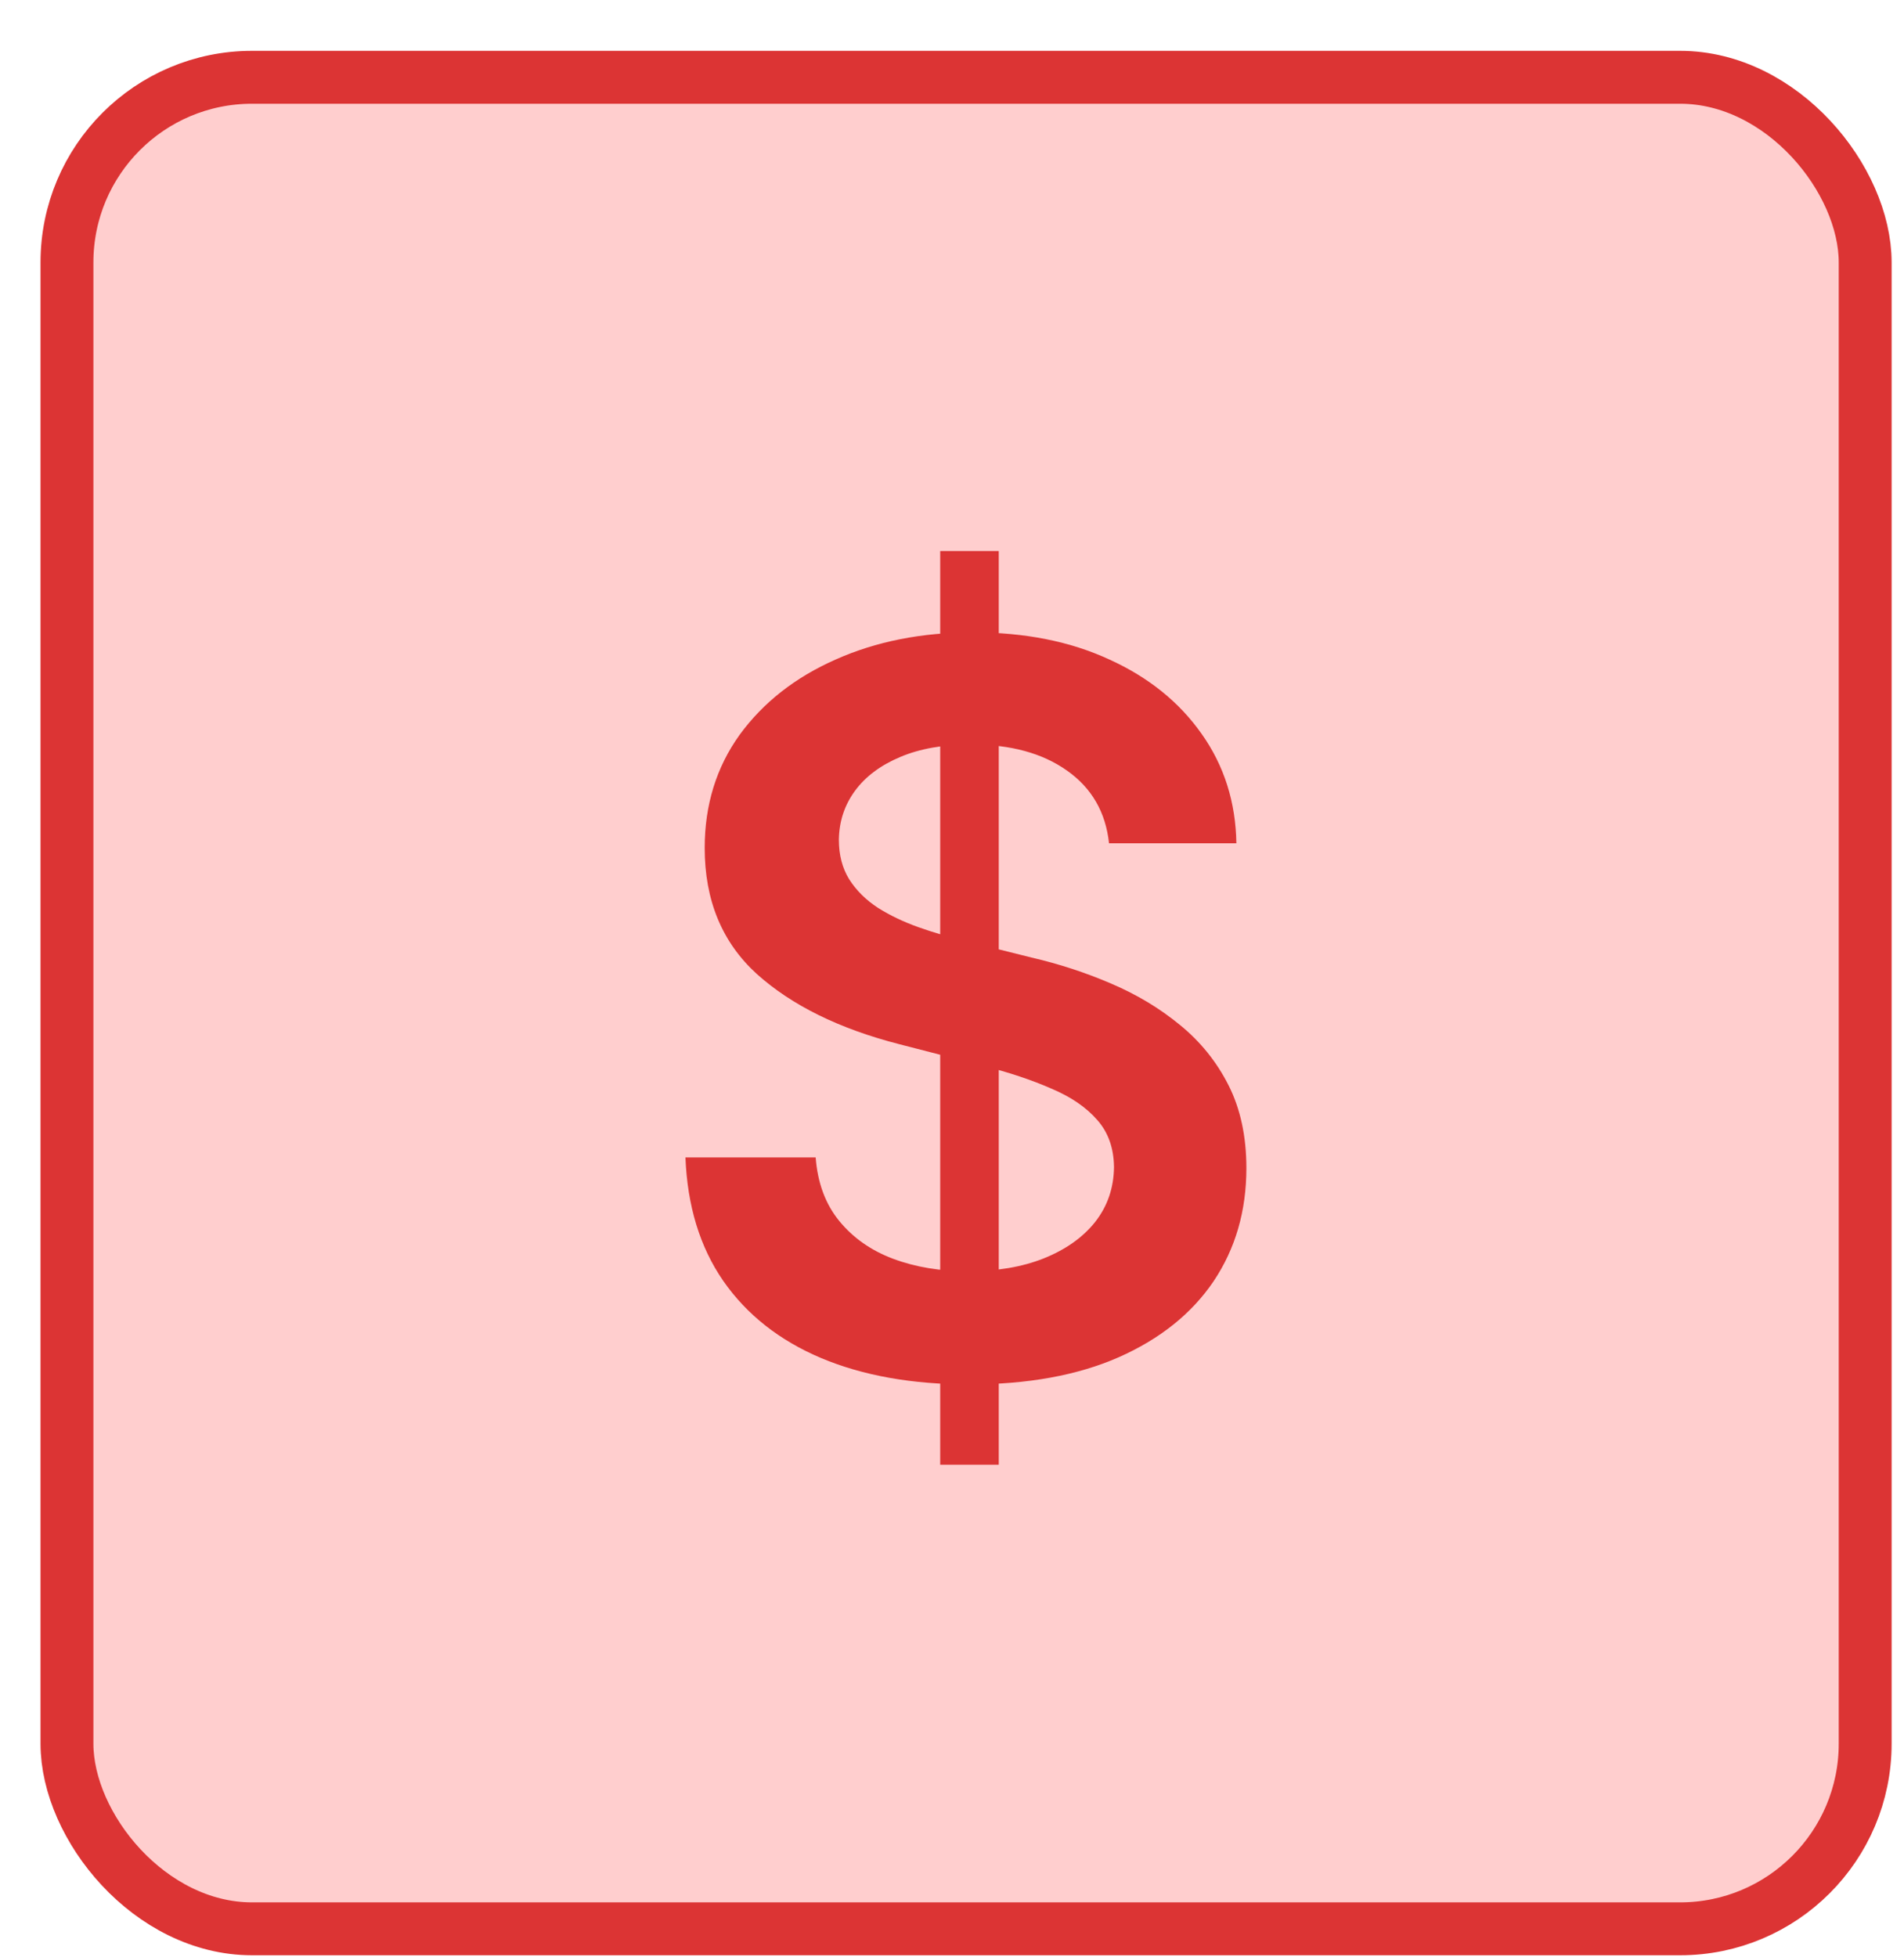 <svg xmlns="http://www.w3.org/2000/svg" width="36" height="37" fill="none" viewBox="0 0 36 37"><rect width="34" height="35" x="1.266" y="1.461" fill="#FFCECE" rx="3.5"/><path fill="#DC3434" d="M17.777 27.688V10.416H18.884V27.688H17.777ZM20.969 15.941C20.906 15.352 20.64 14.893 20.172 14.565C19.709 14.237 19.107 14.073 18.364 14.073C17.843 14.073 17.395 14.151 17.022 14.309C16.648 14.466 16.363 14.68 16.165 14.95C15.967 15.22 15.866 15.528 15.861 15.874C15.861 16.162 15.926 16.412 16.057 16.623C16.192 16.834 16.374 17.014 16.603 17.163C16.833 17.307 17.087 17.428 17.366 17.527C17.645 17.626 17.926 17.709 18.209 17.777L19.505 18.101C20.026 18.222 20.528 18.386 21.009 18.593C21.495 18.8 21.929 19.061 22.311 19.376C22.698 19.691 23.004 20.071 23.229 20.516C23.454 20.961 23.566 21.483 23.566 22.081C23.566 22.891 23.359 23.604 22.946 24.22C22.532 24.832 21.933 25.311 21.151 25.657C20.373 25.999 19.43 26.17 18.324 26.17C17.249 26.17 16.315 26.004 15.524 25.671C14.737 25.338 14.12 24.852 13.675 24.213C13.234 23.575 12.996 22.797 12.96 21.879H15.422C15.459 22.36 15.607 22.761 15.868 23.08C16.129 23.399 16.468 23.638 16.887 23.795C17.309 23.953 17.782 24.031 18.304 24.031C18.848 24.031 19.325 23.95 19.734 23.788C20.148 23.622 20.472 23.393 20.706 23.1C20.939 22.803 21.059 22.457 21.063 22.061C21.059 21.701 20.953 21.404 20.746 21.171C20.539 20.932 20.249 20.734 19.876 20.577C19.507 20.415 19.075 20.271 18.58 20.145L17.008 19.74C15.87 19.448 14.97 19.005 14.309 18.411C13.652 17.813 13.324 17.019 13.324 16.029C13.324 15.215 13.545 14.502 13.985 13.89C14.431 13.279 15.036 12.804 15.8 12.467C16.565 12.125 17.431 11.954 18.398 11.954C19.379 11.954 20.238 12.125 20.976 12.467C21.718 12.804 22.3 13.274 22.723 13.877C23.146 14.475 23.364 15.163 23.377 15.941H20.969Z"/><rect width="34" height="35" x="1.266" y="1.461" stroke="#DC3434" rx="3.5"/></svg>